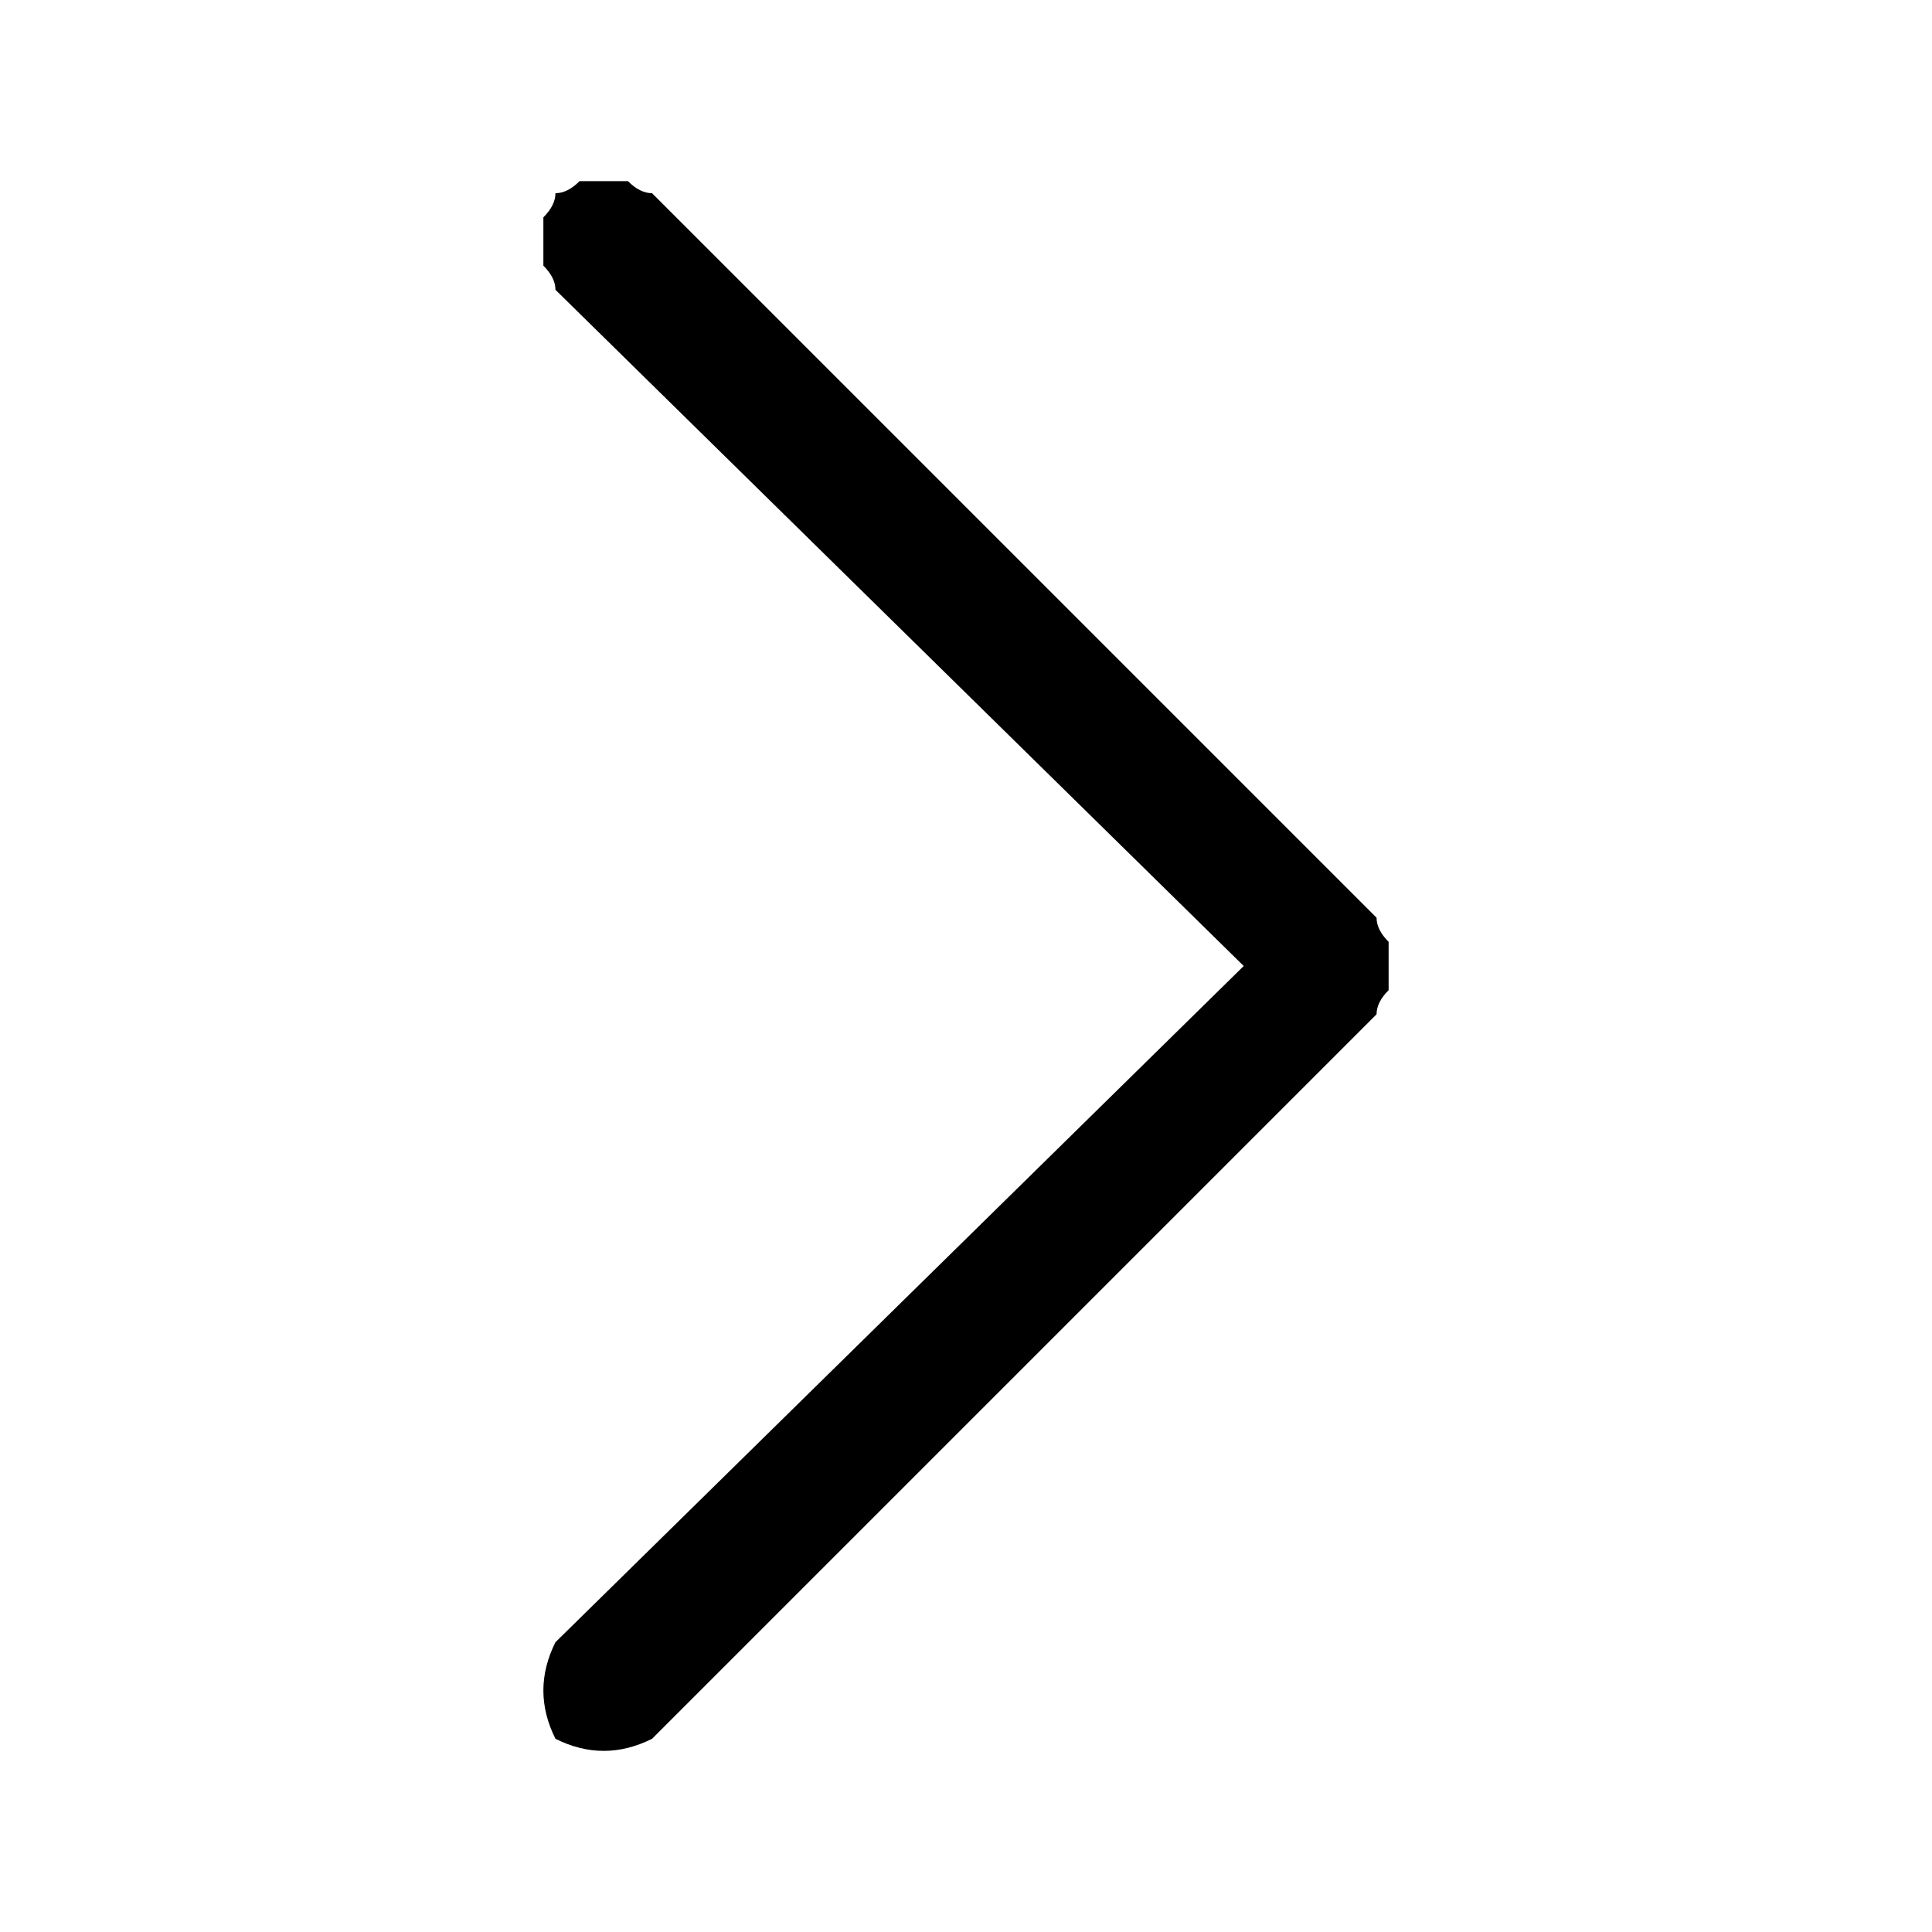 <svg version="1.2" xmlns="http://www.w3.org/2000/svg" viewBox="0 0 16 16" width="16" height="16">
	<title>right-arrow-svg</title>
	<style>
		.s0 { fill: #000000 } 
	</style>
	<path id="Layer" class="s0" d="m4.6 1.6q0.1 0 0.2-0.1 0.1 0 0.2 0 0.1 0 0.2 0 0.1 0.1 0.2 0.1l6 6q0 0.1 0.1 0.2 0 0.1 0 0.2 0 0.1 0 0.2-0.1 0.1-0.1 0.2l-6 6q-0.2 0.1-0.4 0.1-0.2 0-0.4-0.1-0.1-0.2-0.1-0.4 0-0.2 0.1-0.4l5.7-5.6-5.7-5.6q0-0.1-0.1-0.2 0-0.1 0-0.2 0-0.1 0-0.2 0.1-0.1 0.1-0.2z"/>
</svg>
